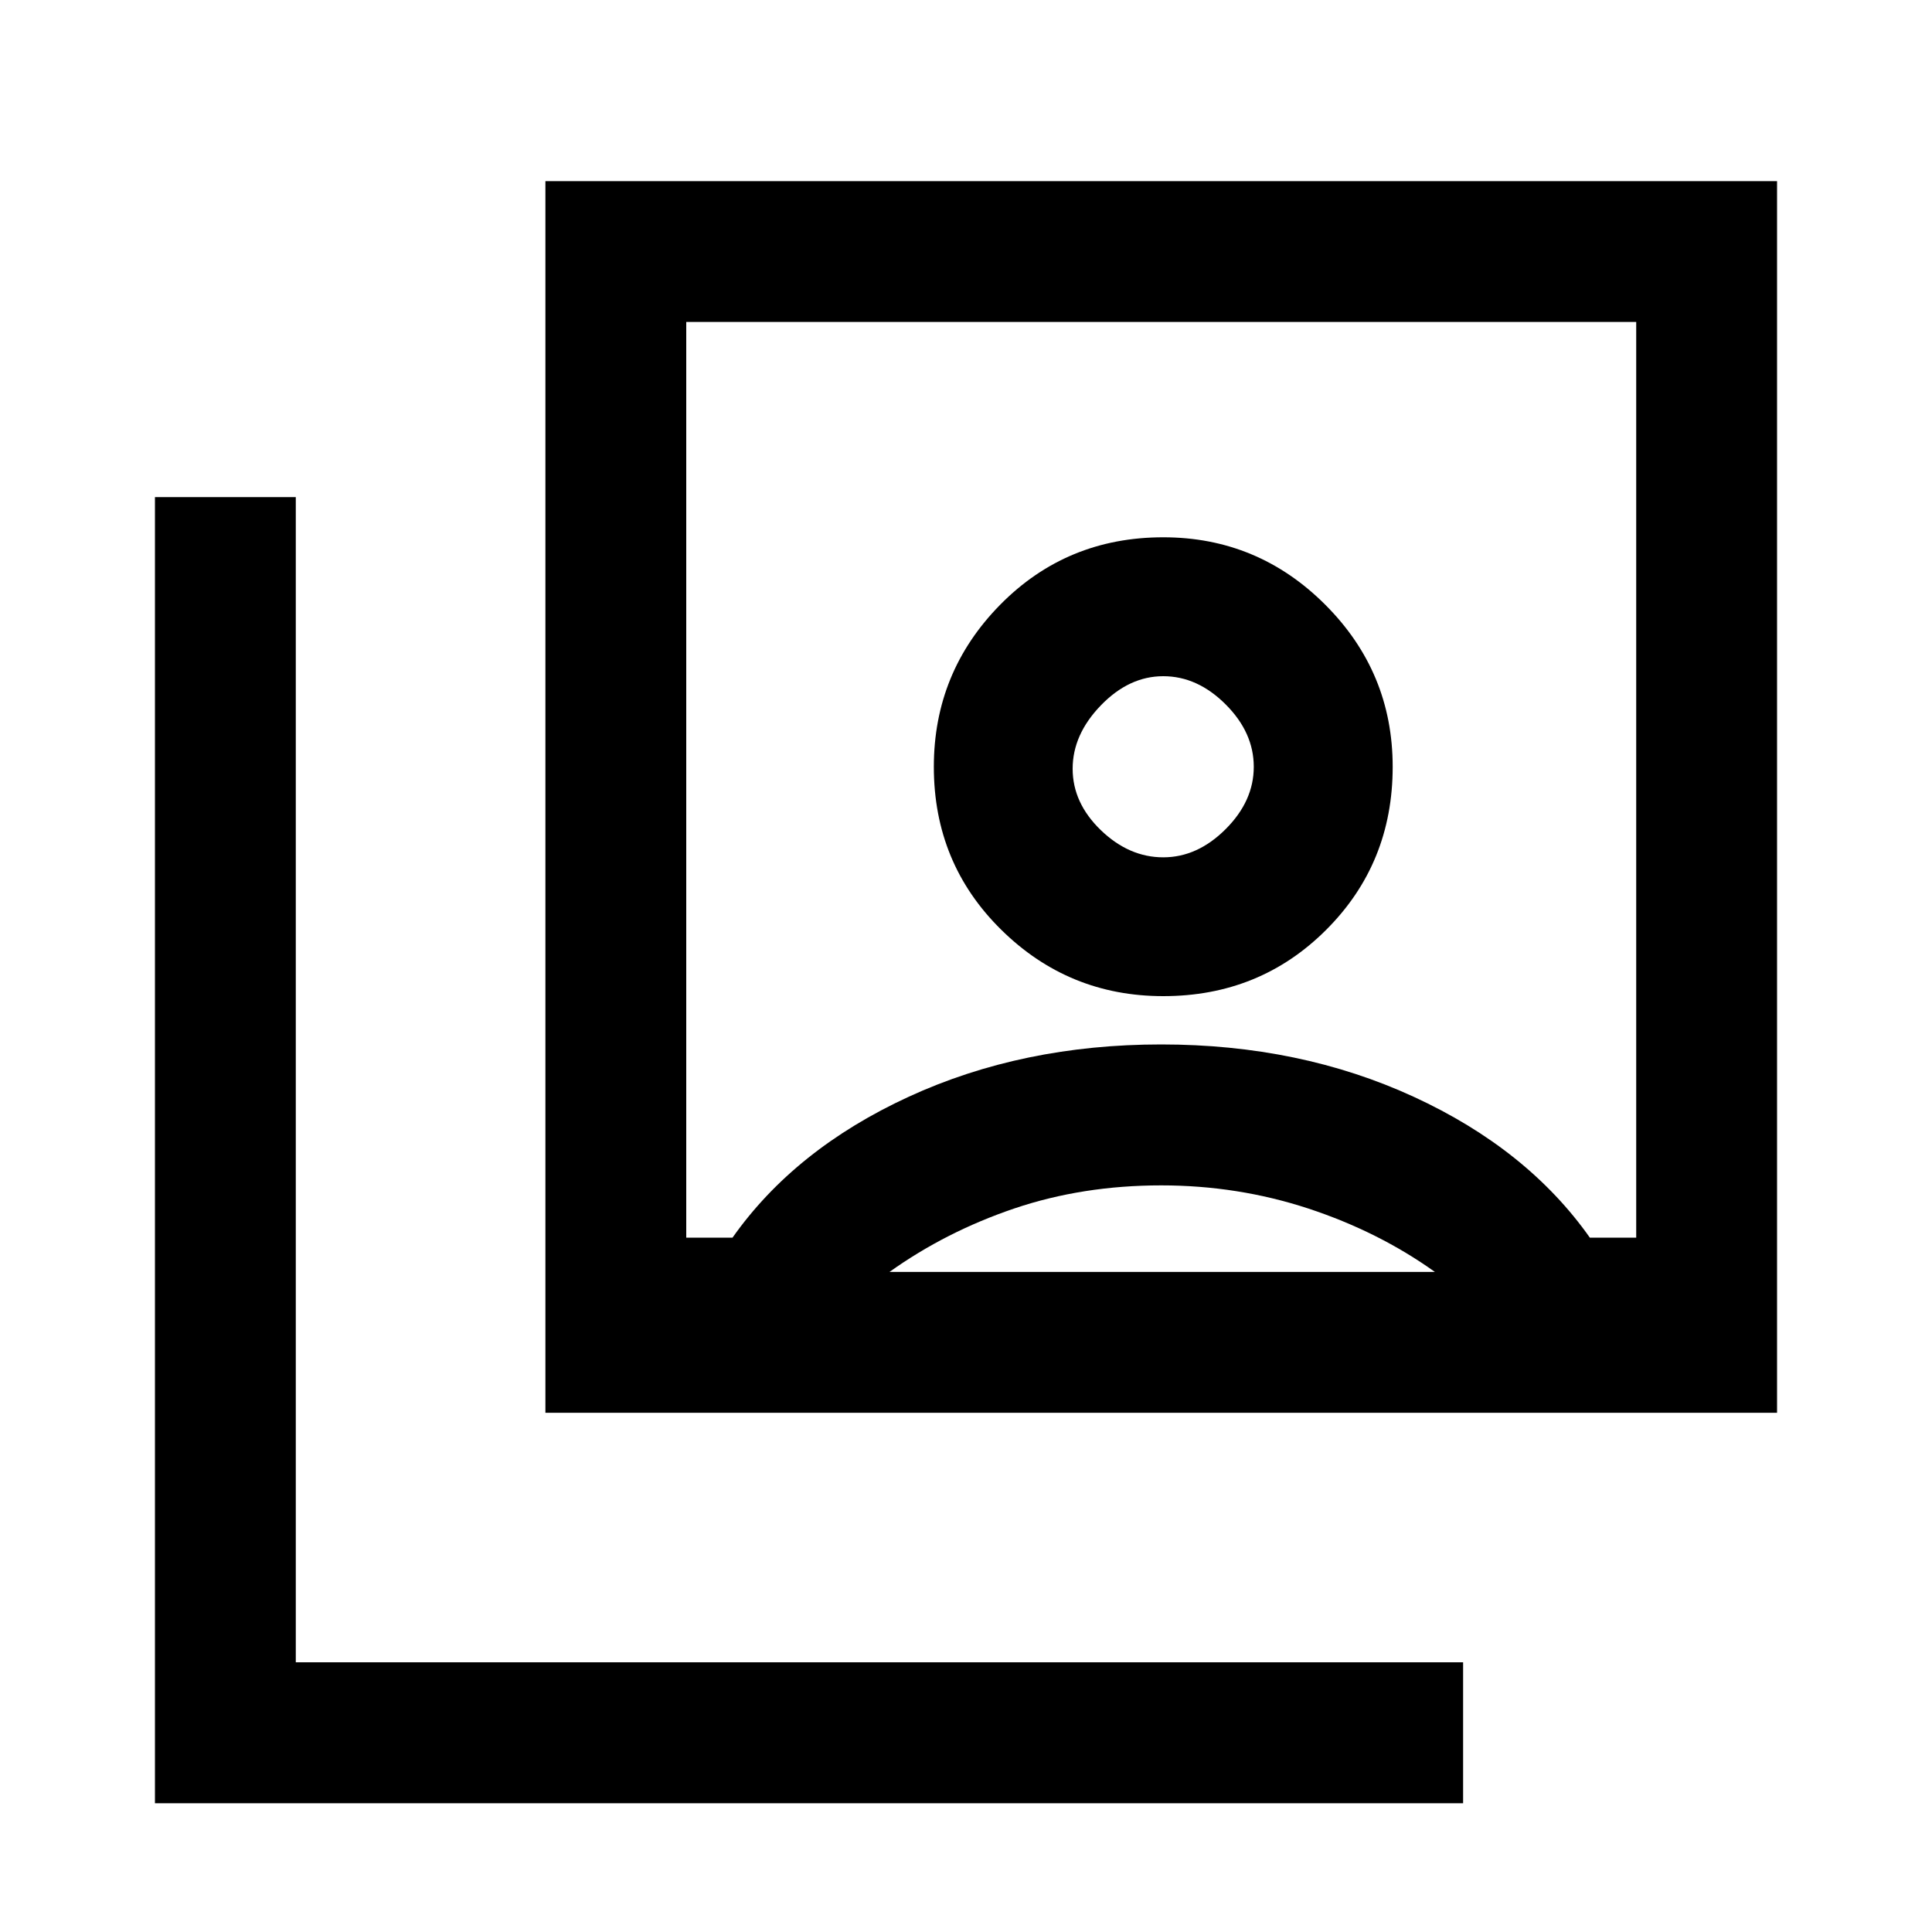 <svg xmlns="http://www.w3.org/2000/svg" height="20" width="20"><path d="M12.042 10.312q1 0 1.687-.687.688-.687.688-1.687 0-.98-.698-1.678t-1.677-.698q-1 0-1.688.698-.687.698-.687 1.678 0 1 .698 1.687.697.687 1.677.687Zm-4.938 2.5h.479q.646-.916 1.823-1.458 1.177-.542 2.615-.542 1.437 0 2.614.542 1.177.542 1.823 1.458h.48V3.333H7.104Zm-1.458 1.813V1.875h12.75v12.75Zm-4.042 4.042V5.146h1.458v12.062h12.084v1.459Zm10.438-9.792q-.354 0-.646-.281-.292-.282-.292-.636 0-.354.292-.656.292-.302.646-.302.354 0 .646.292.291.291.291.646 0 .354-.291.645-.292.292-.646.292Zm-2.834 4.292h5.646q-.583-.417-1.312-.657-.73-.239-1.521-.239-.813 0-1.521.239-.708.24-1.292.657Zm2.813-5.105Z"/></svg>